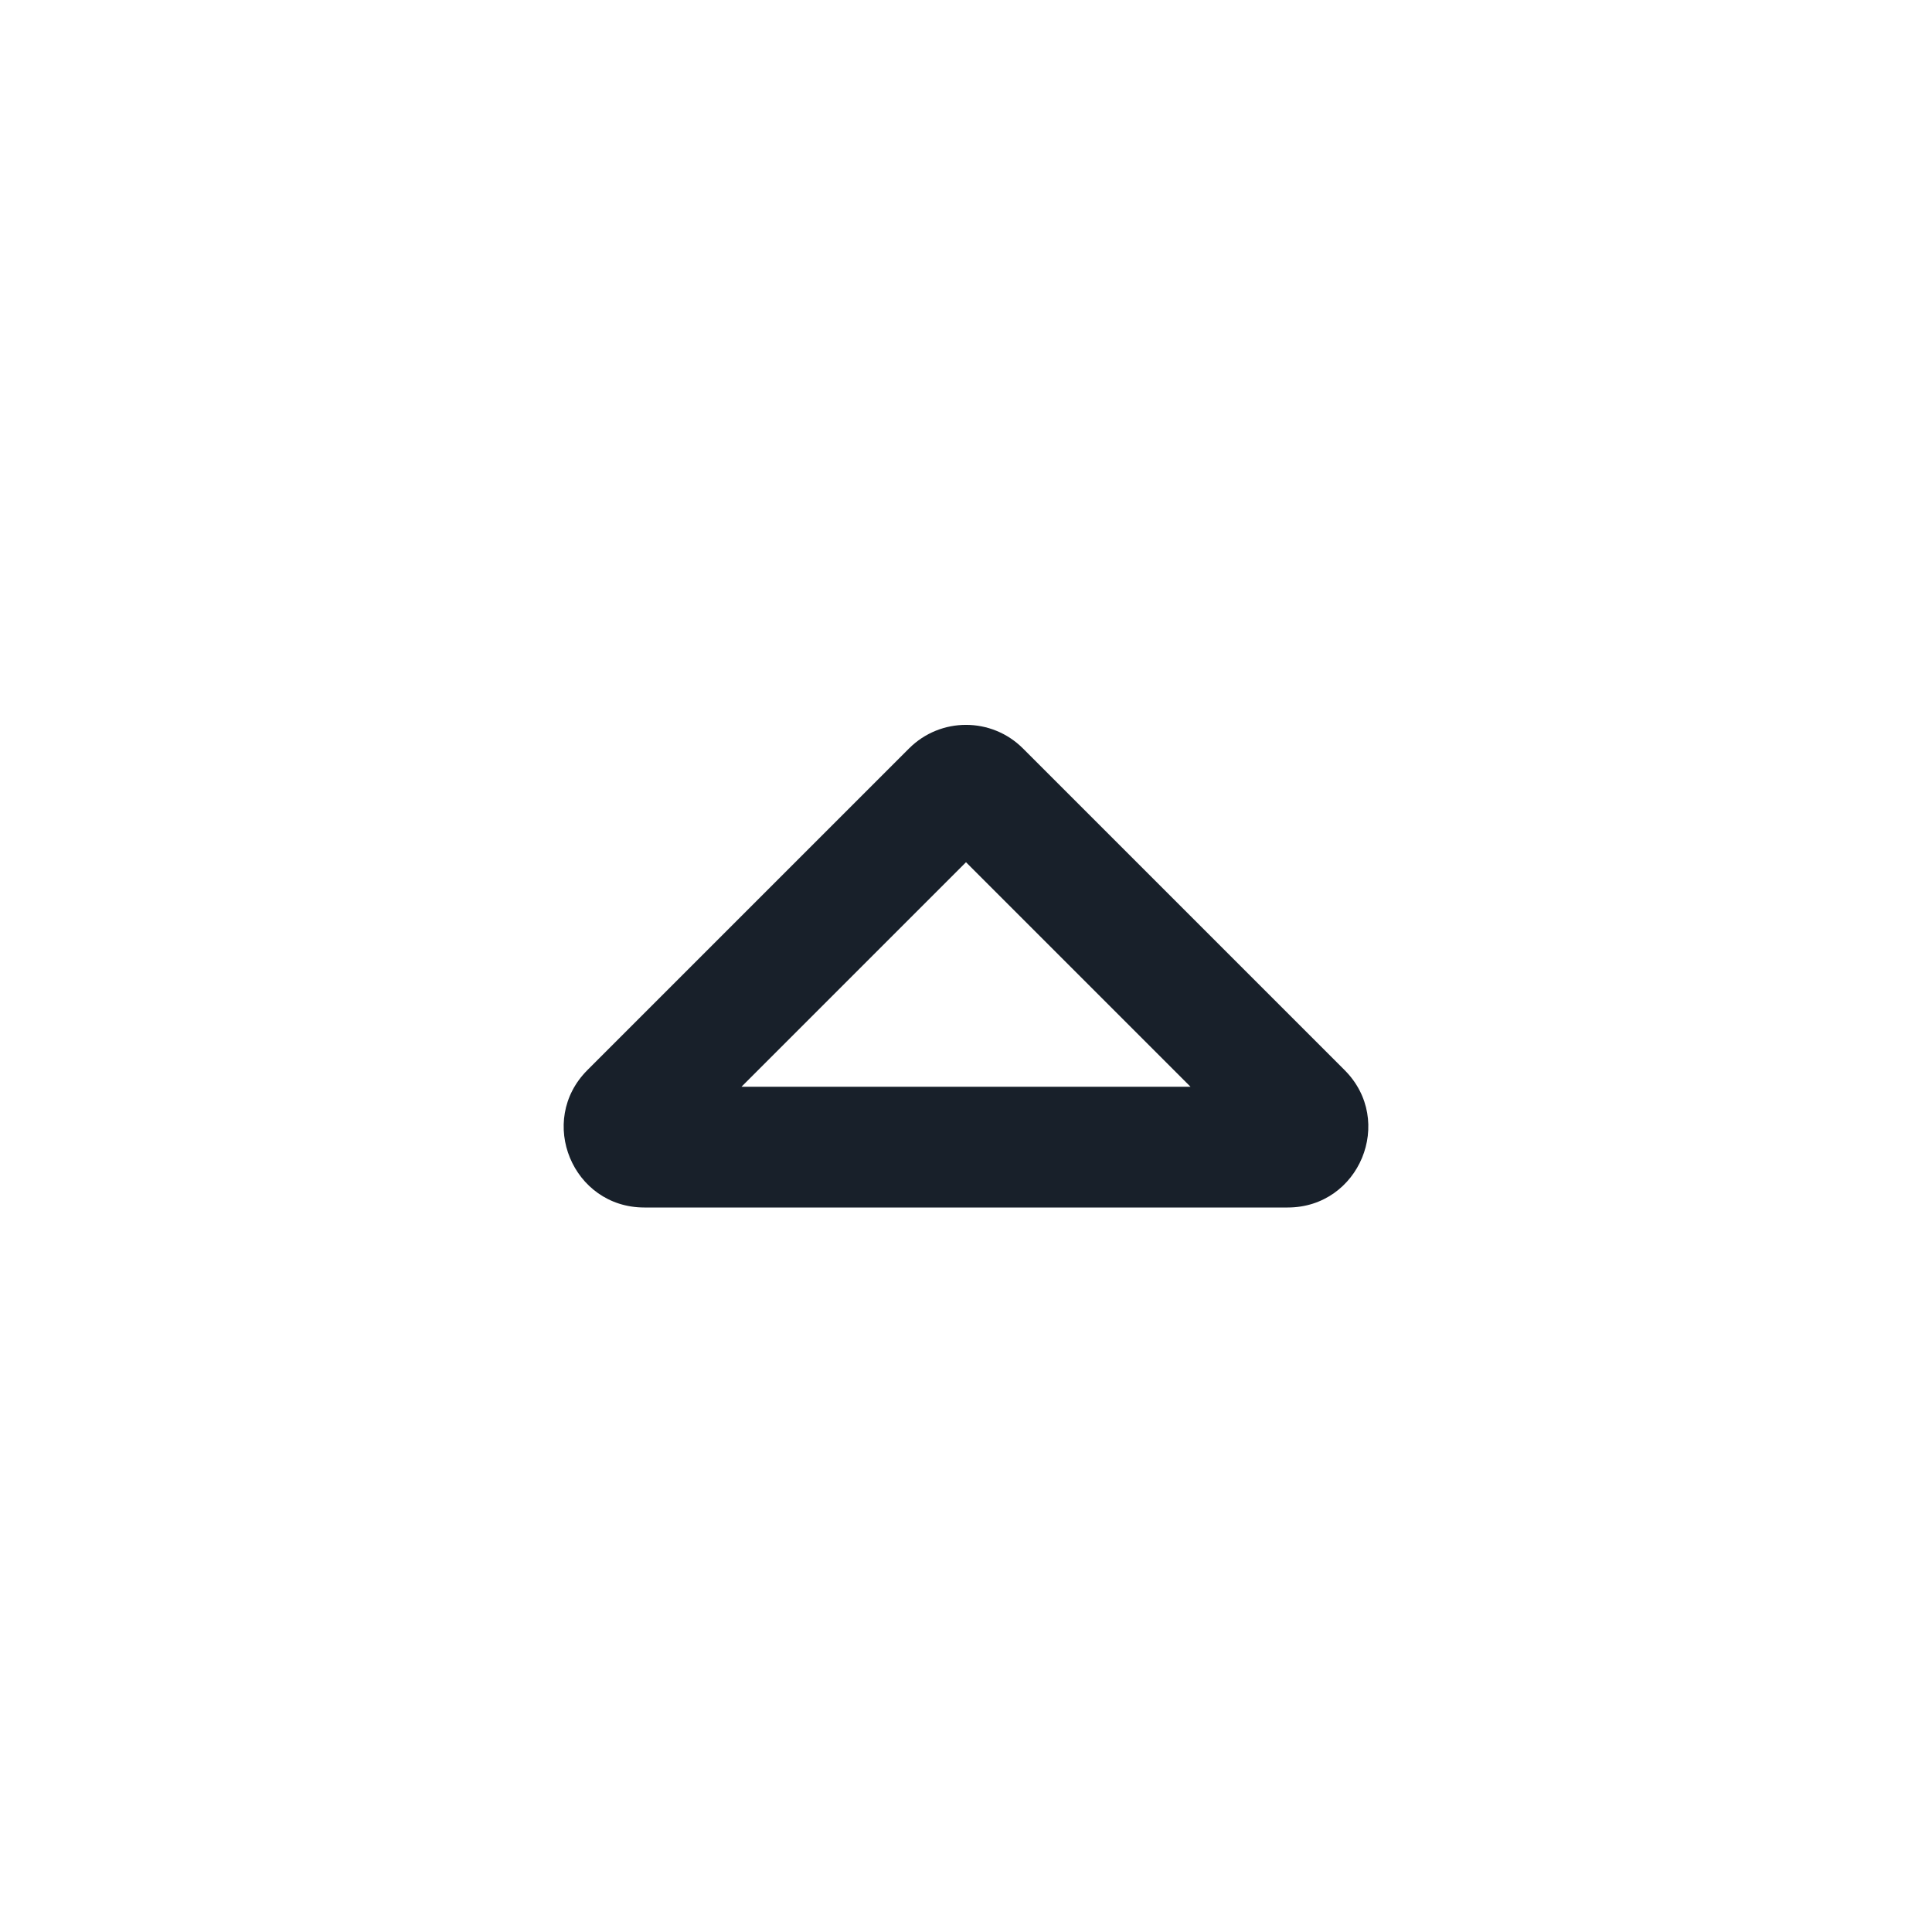 <svg width="24" height="24" viewBox="0 0 24 24" fill="none" xmlns="http://www.w3.org/2000/svg">
<path fill-rule="evenodd" clip-rule="evenodd" d="M12 10.711L9.211 13.5H14.789L12 10.711ZM7.297 13.293L11.293 9.297C11.683 8.907 12.317 8.907 12.707 9.297L16.703 13.293C17.333 13.923 16.887 15 15.996 15H8.004C7.113 15 6.667 13.923 7.297 13.293Z" fill="#18202A"/>
</svg>
